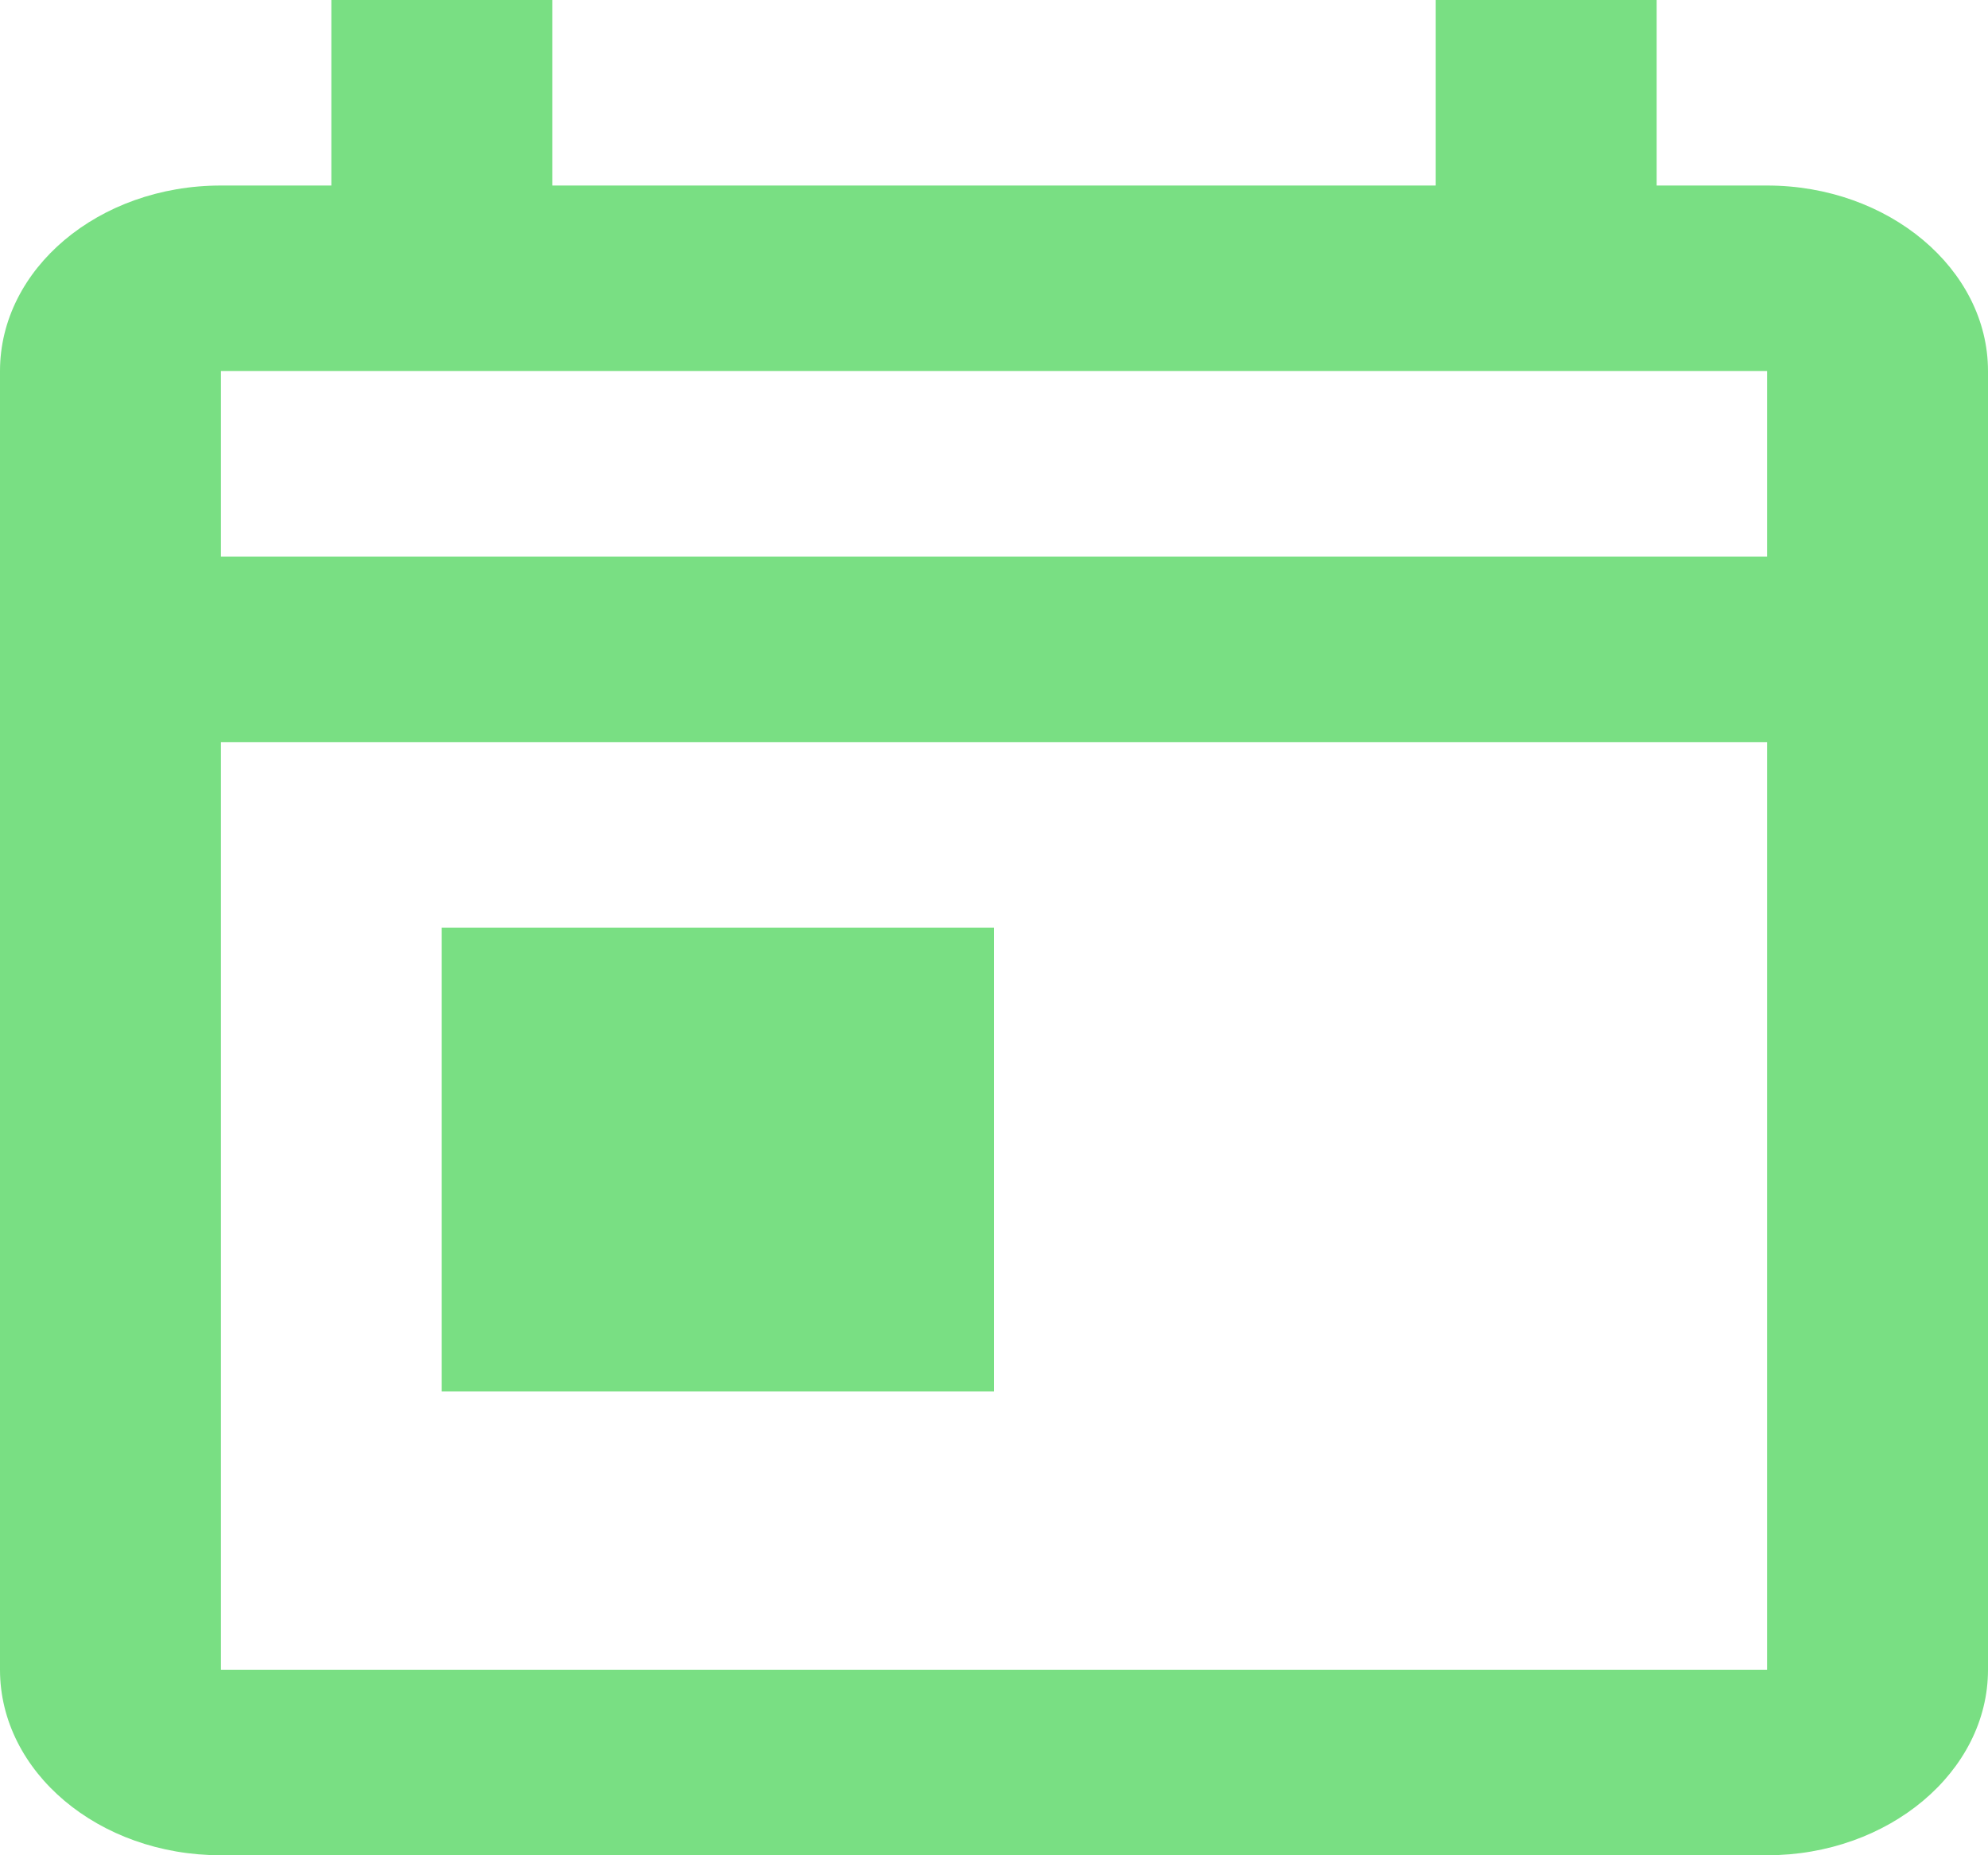 <svg width="15" height="14" viewBox="0 0 15 14" fill="none" xmlns="http://www.w3.org/2000/svg">
<path d="M13.333 1.4H12.5V0H10.833V1.4H4.167V0H2.5V1.4H1.667C0.742 1.4 0 2.03 0 2.8V12.6C0 13.37 0.742 14 1.667 14H13.333C14.25 14 15 13.37 15 12.6V2.8C15 2.03 14.25 1.4 13.333 1.4ZM13.333 12.6H1.667V5.6H13.333V12.6ZM13.333 4.2H1.667V2.8H13.333V4.2ZM3.333 7H7.5V10.5H3.333V7Z" fill="#79DF83"/>
</svg>
